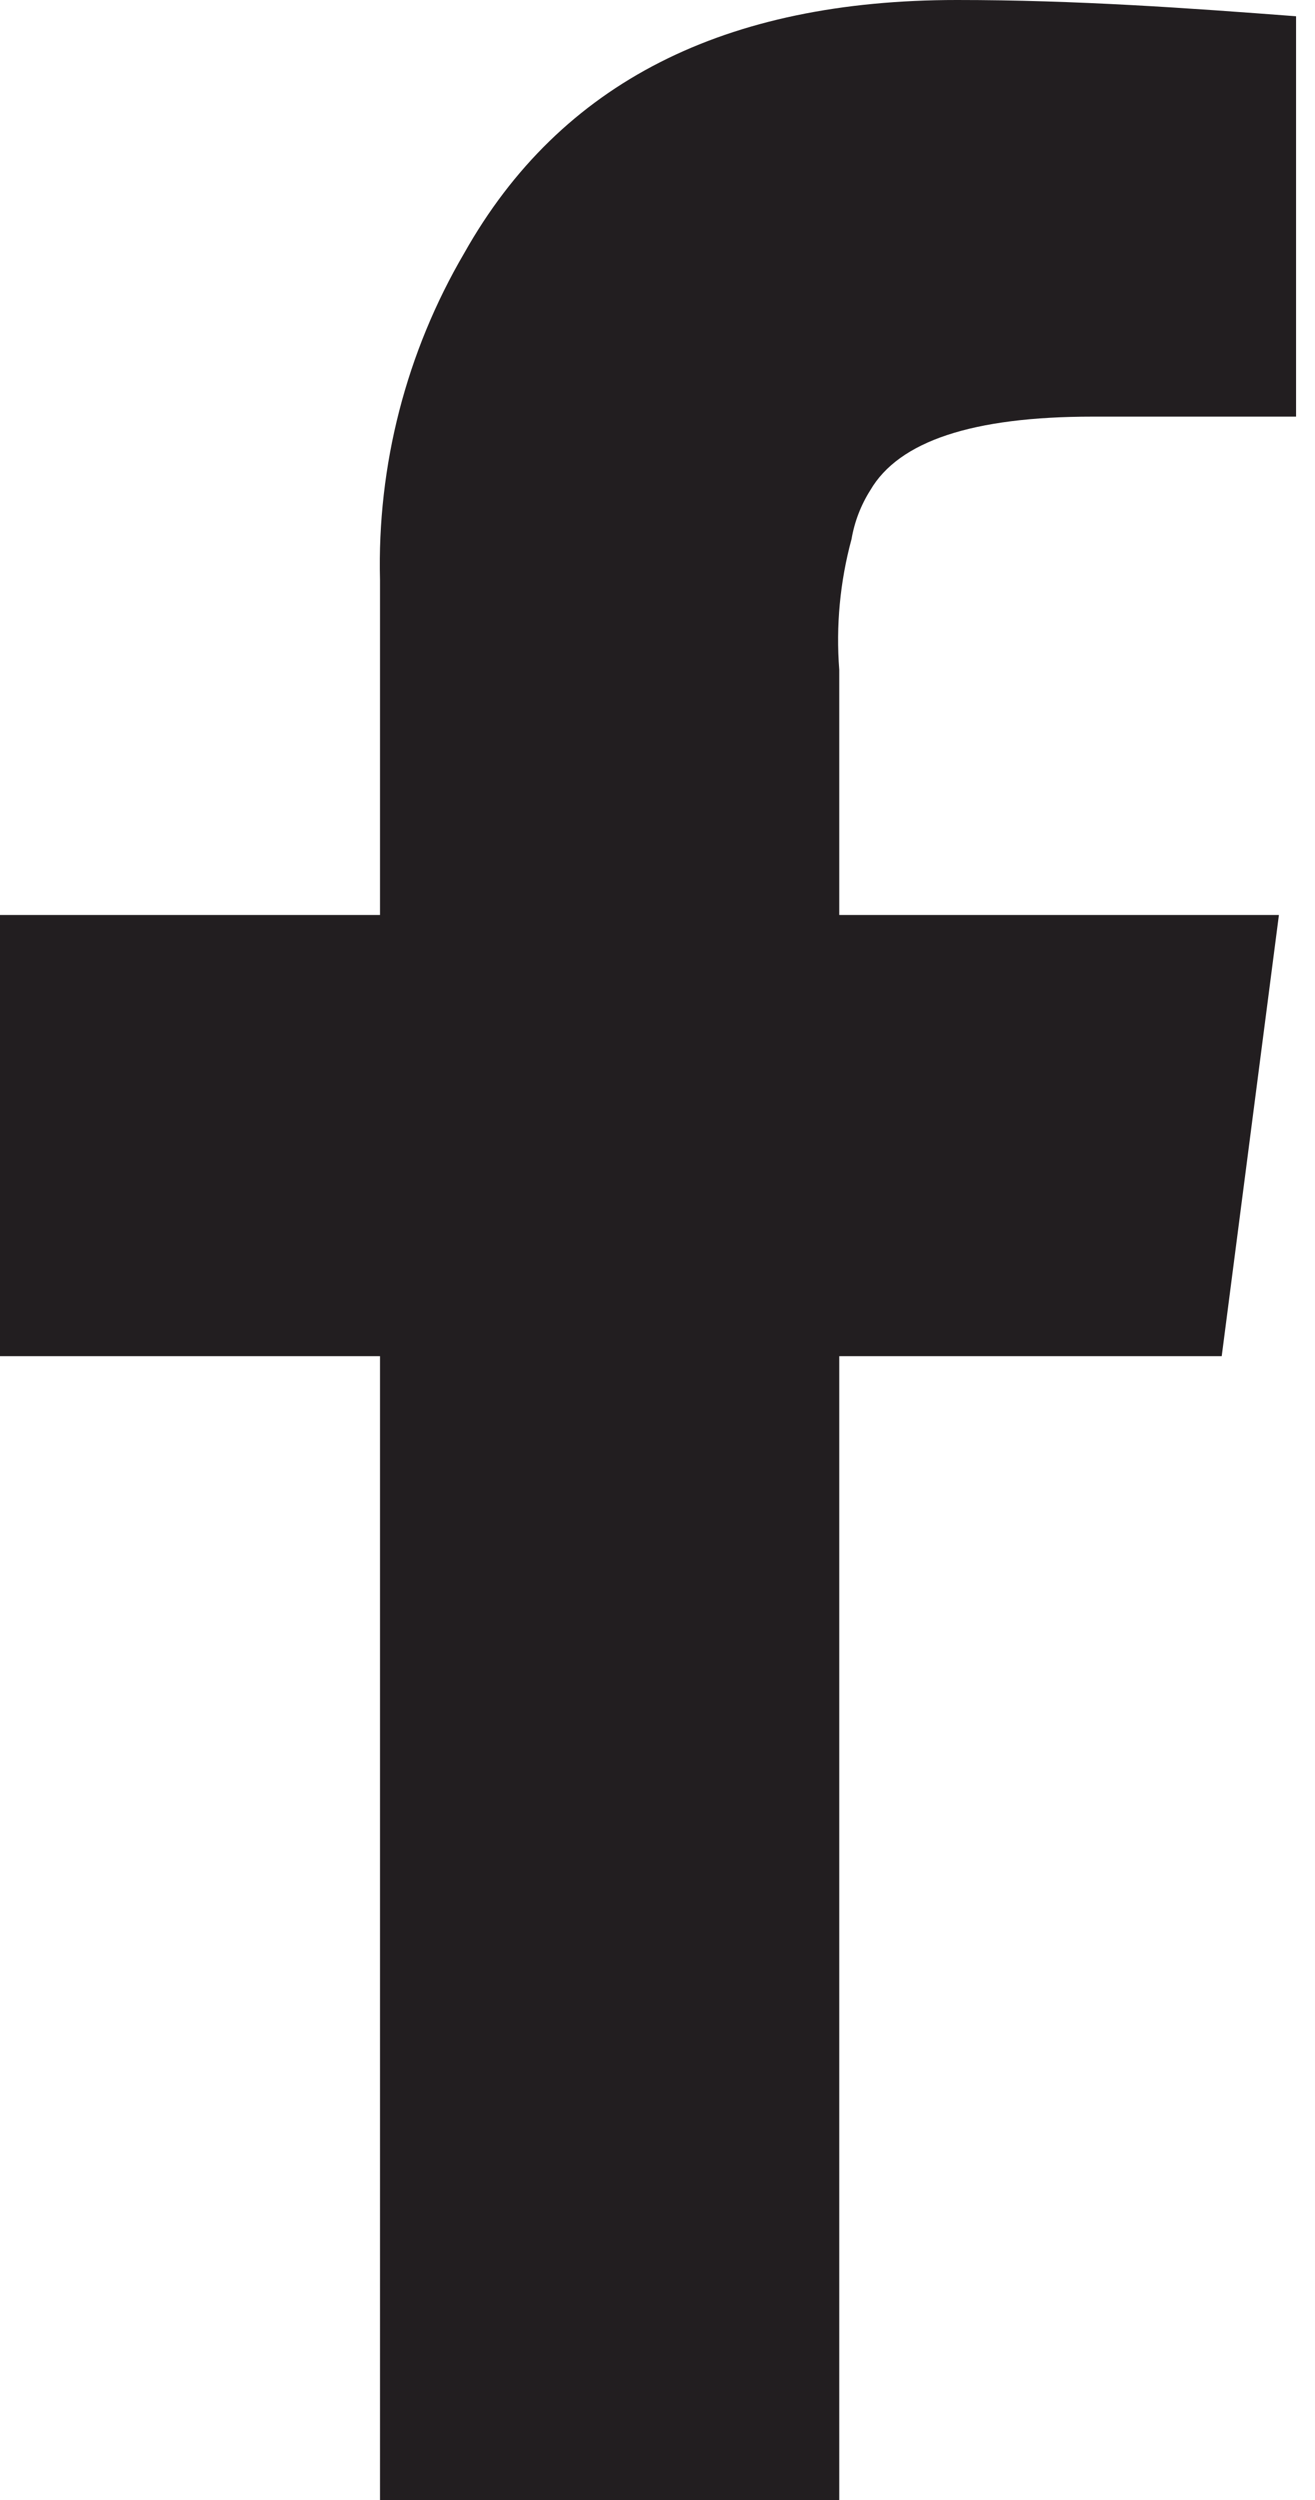 <svg width="50" height="95" viewBox="0 0 50 95" fill="none" xmlns="http://www.w3.org/2000/svg">
<path d="M0 34.769V51.535H14.449V95H31.911V51.535H46.453L48.628 34.769H31.911V25.455C31.781 23.785 31.939 22.106 32.377 20.489C32.49 19.827 32.733 19.195 33.092 18.628C34.179 16.765 36.976 15.832 41.543 15.832H49.28V0.618C45.21 0.308 40.922 0 36.385 0C27.592 0 21.316 3.103 17.649 9.623C15.446 13.384 14.338 17.685 14.449 22.042V34.769H0Z" fill="#221E20"/>
</svg>
